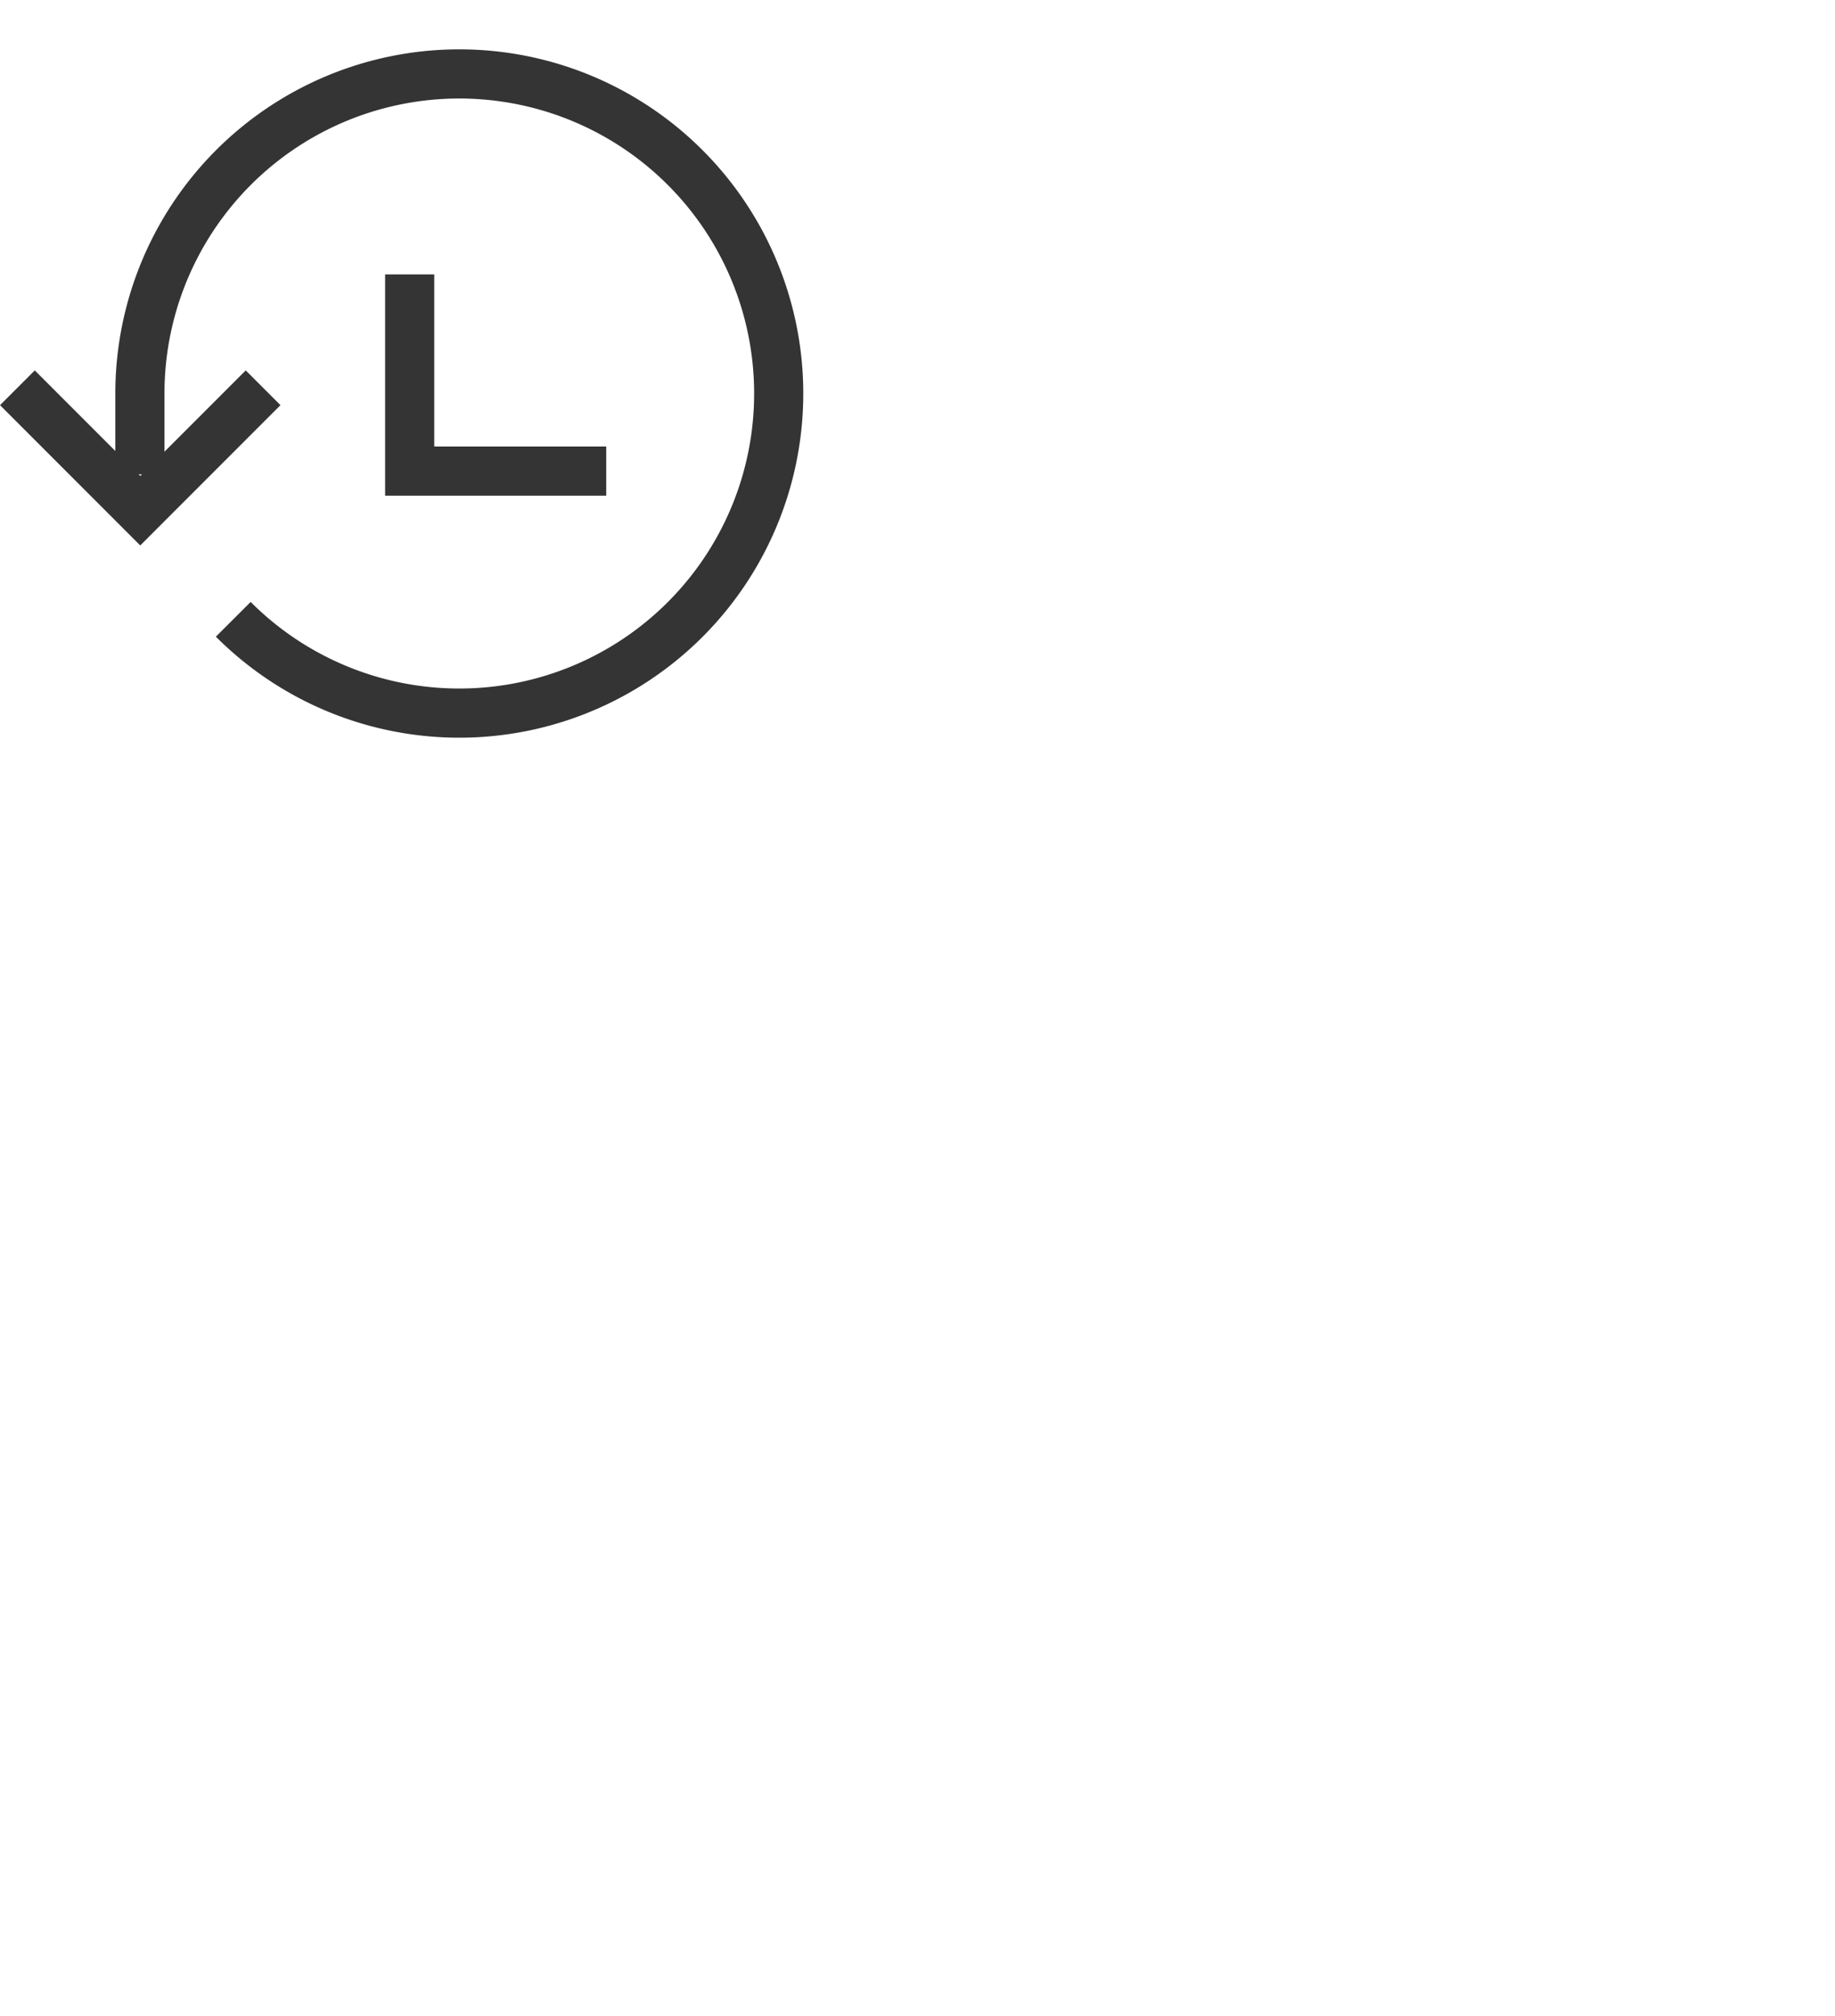 <svg xmlns="http://www.w3.org/2000/svg" width="37.343" height="41" viewBox="0 0 37.343 41">
    <g data-name="최근 본 제품 아이콘">
        <path data-name="패스 6818" d="m336.917 174.406-2.5 2.5-2.5-2.5" transform="translate(-331.563 -166.519)" style="fill:none;stroke:#343434;stroke-miterlimit:10"/>
        <path data-name="패스 6819" d="M336.31 179.615a6.5 6.5 0 1 0-1.9-4.6v1.651" transform="translate(-331.563 -167.019)" style="fill:none;stroke:#343434;stroke-miterlimit:10"/>
        <path data-name="패스 6820" d="M340.9 171.1v4h4" transform="translate(-332.563 -165.519)" style="fill:none;stroke:#343434;stroke-miterlimit:10"/>
    </g>
</svg>
